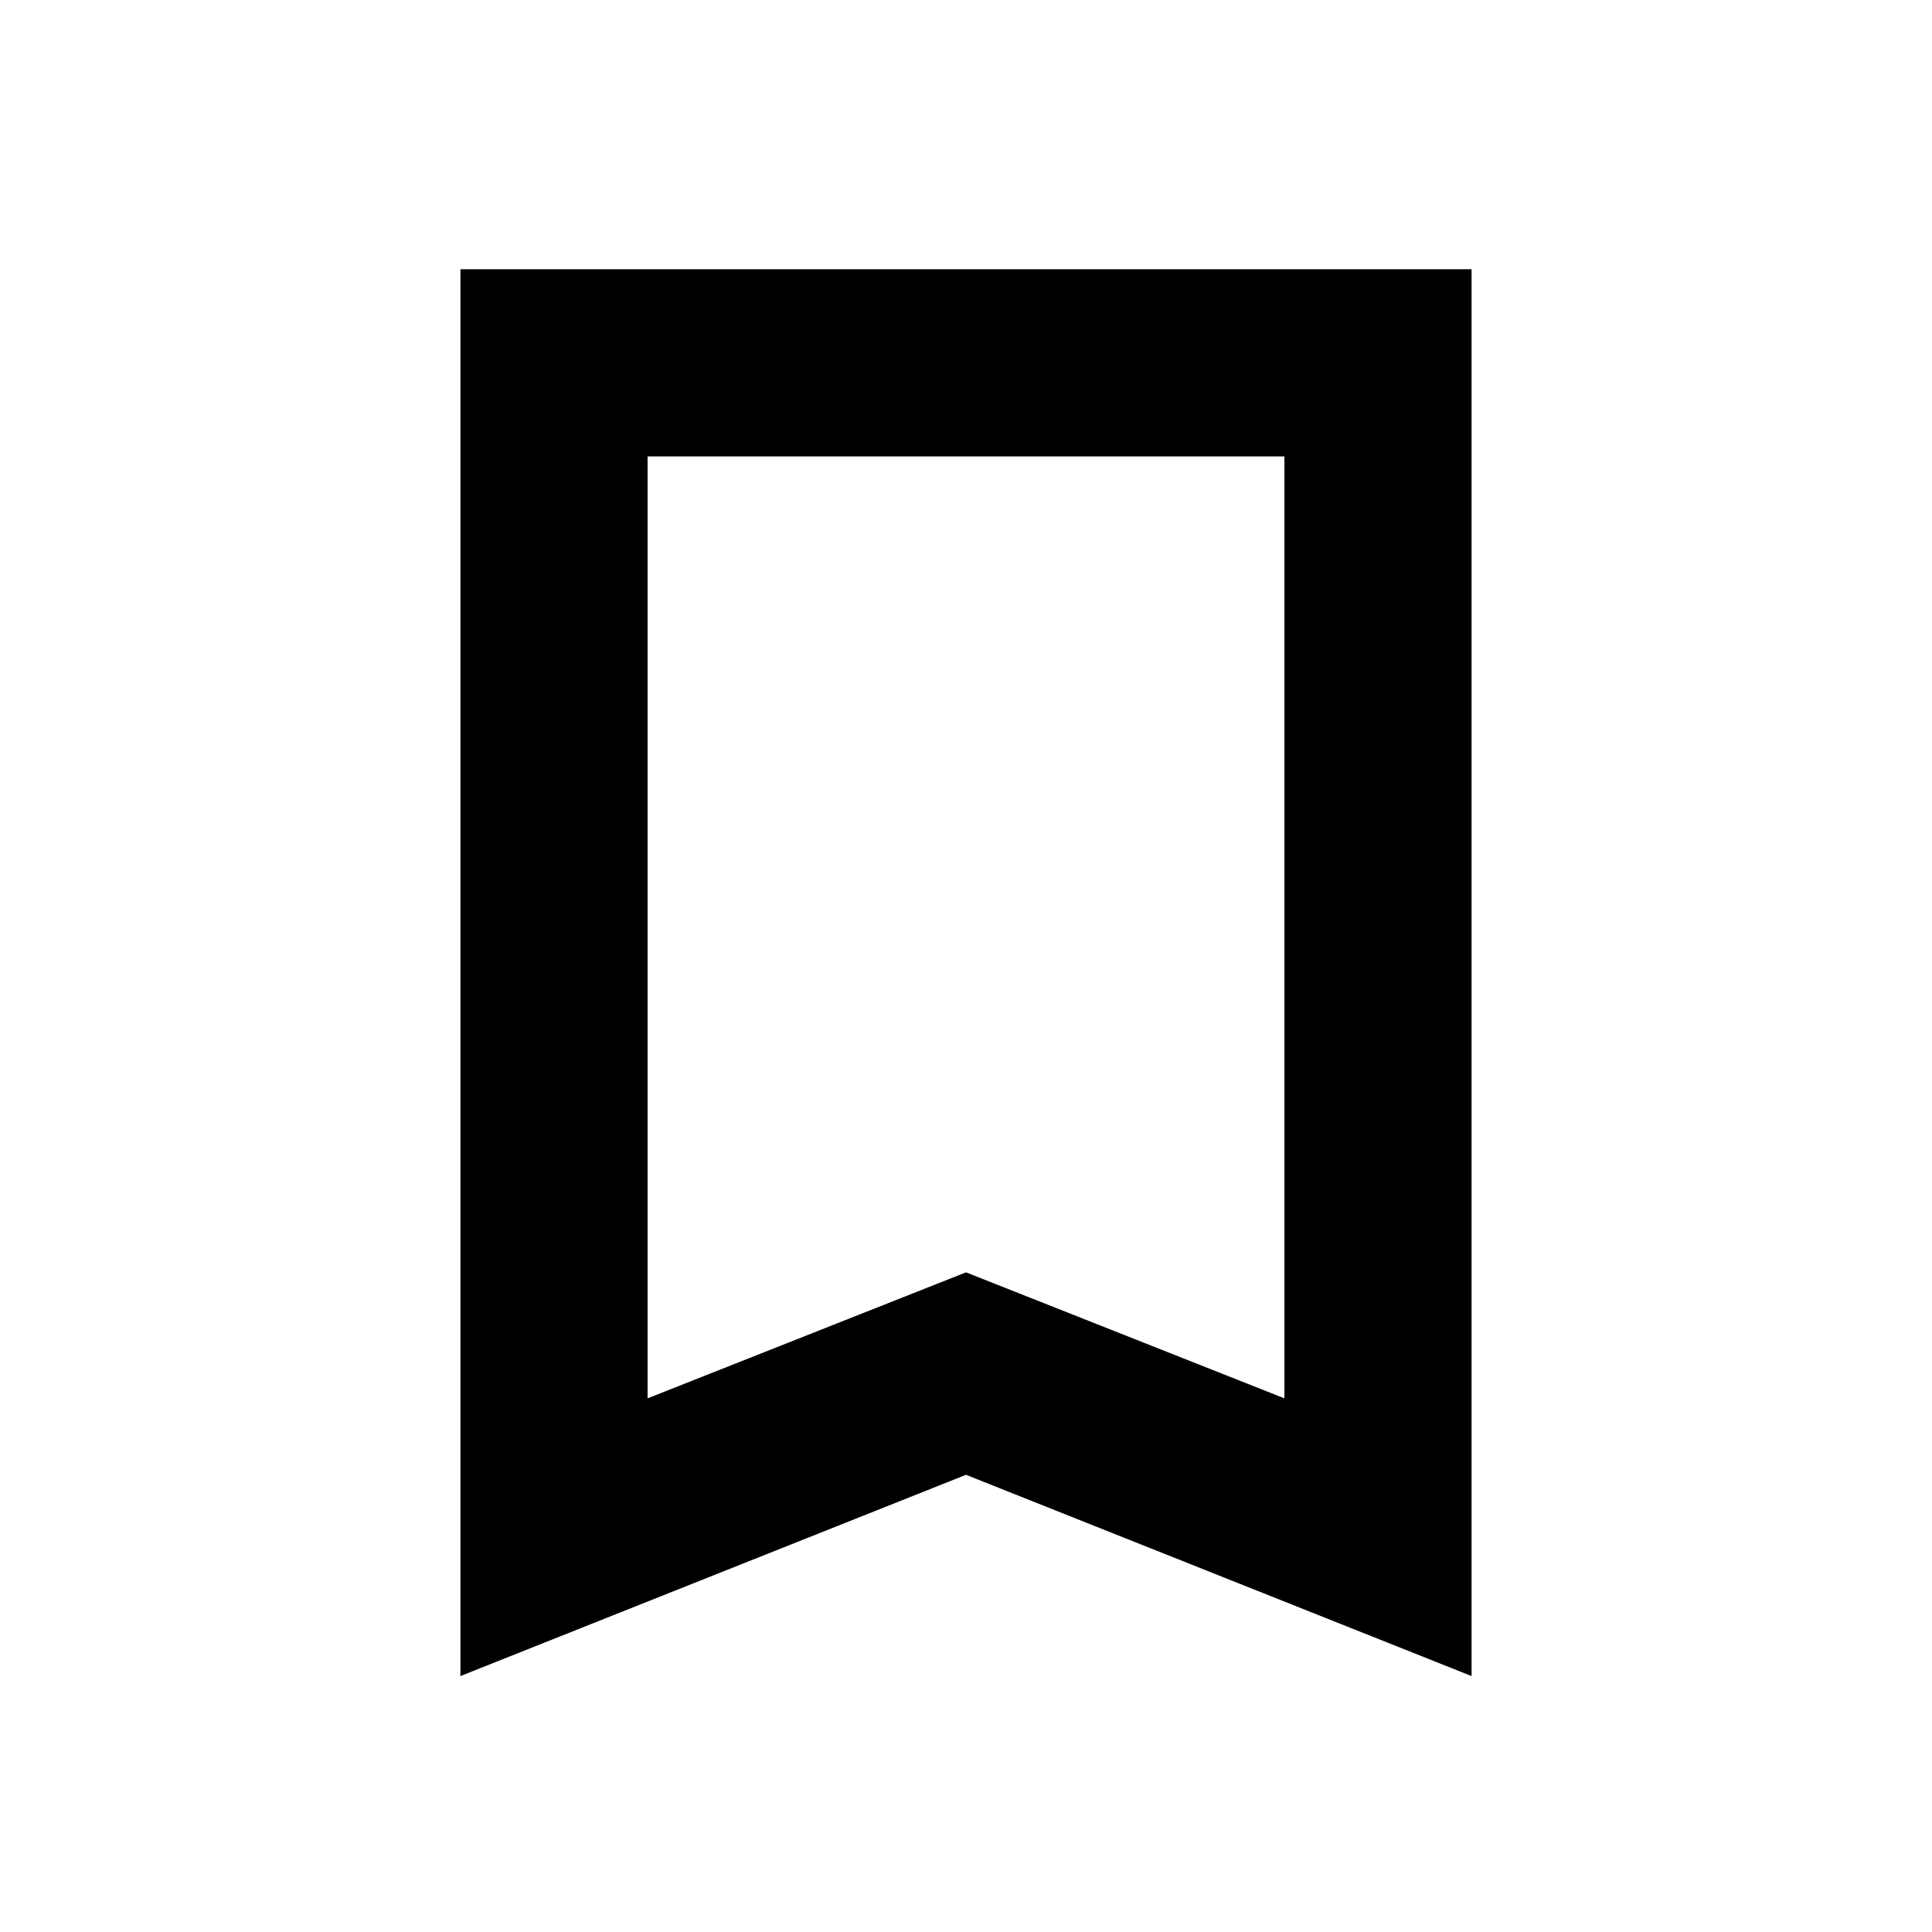 <svg xmlns="http://www.w3.org/2000/svg" height="20" viewBox="0 -960 960 960" width="20"><path d="M228.78-127.17v-699.05h502.44v699.05L480-227.18 228.78-127.17Zm93-138L480-327.78l158.22 62.61v-468.05H321.78v468.05Zm0-468.05h316.44-316.44Z"/></svg>